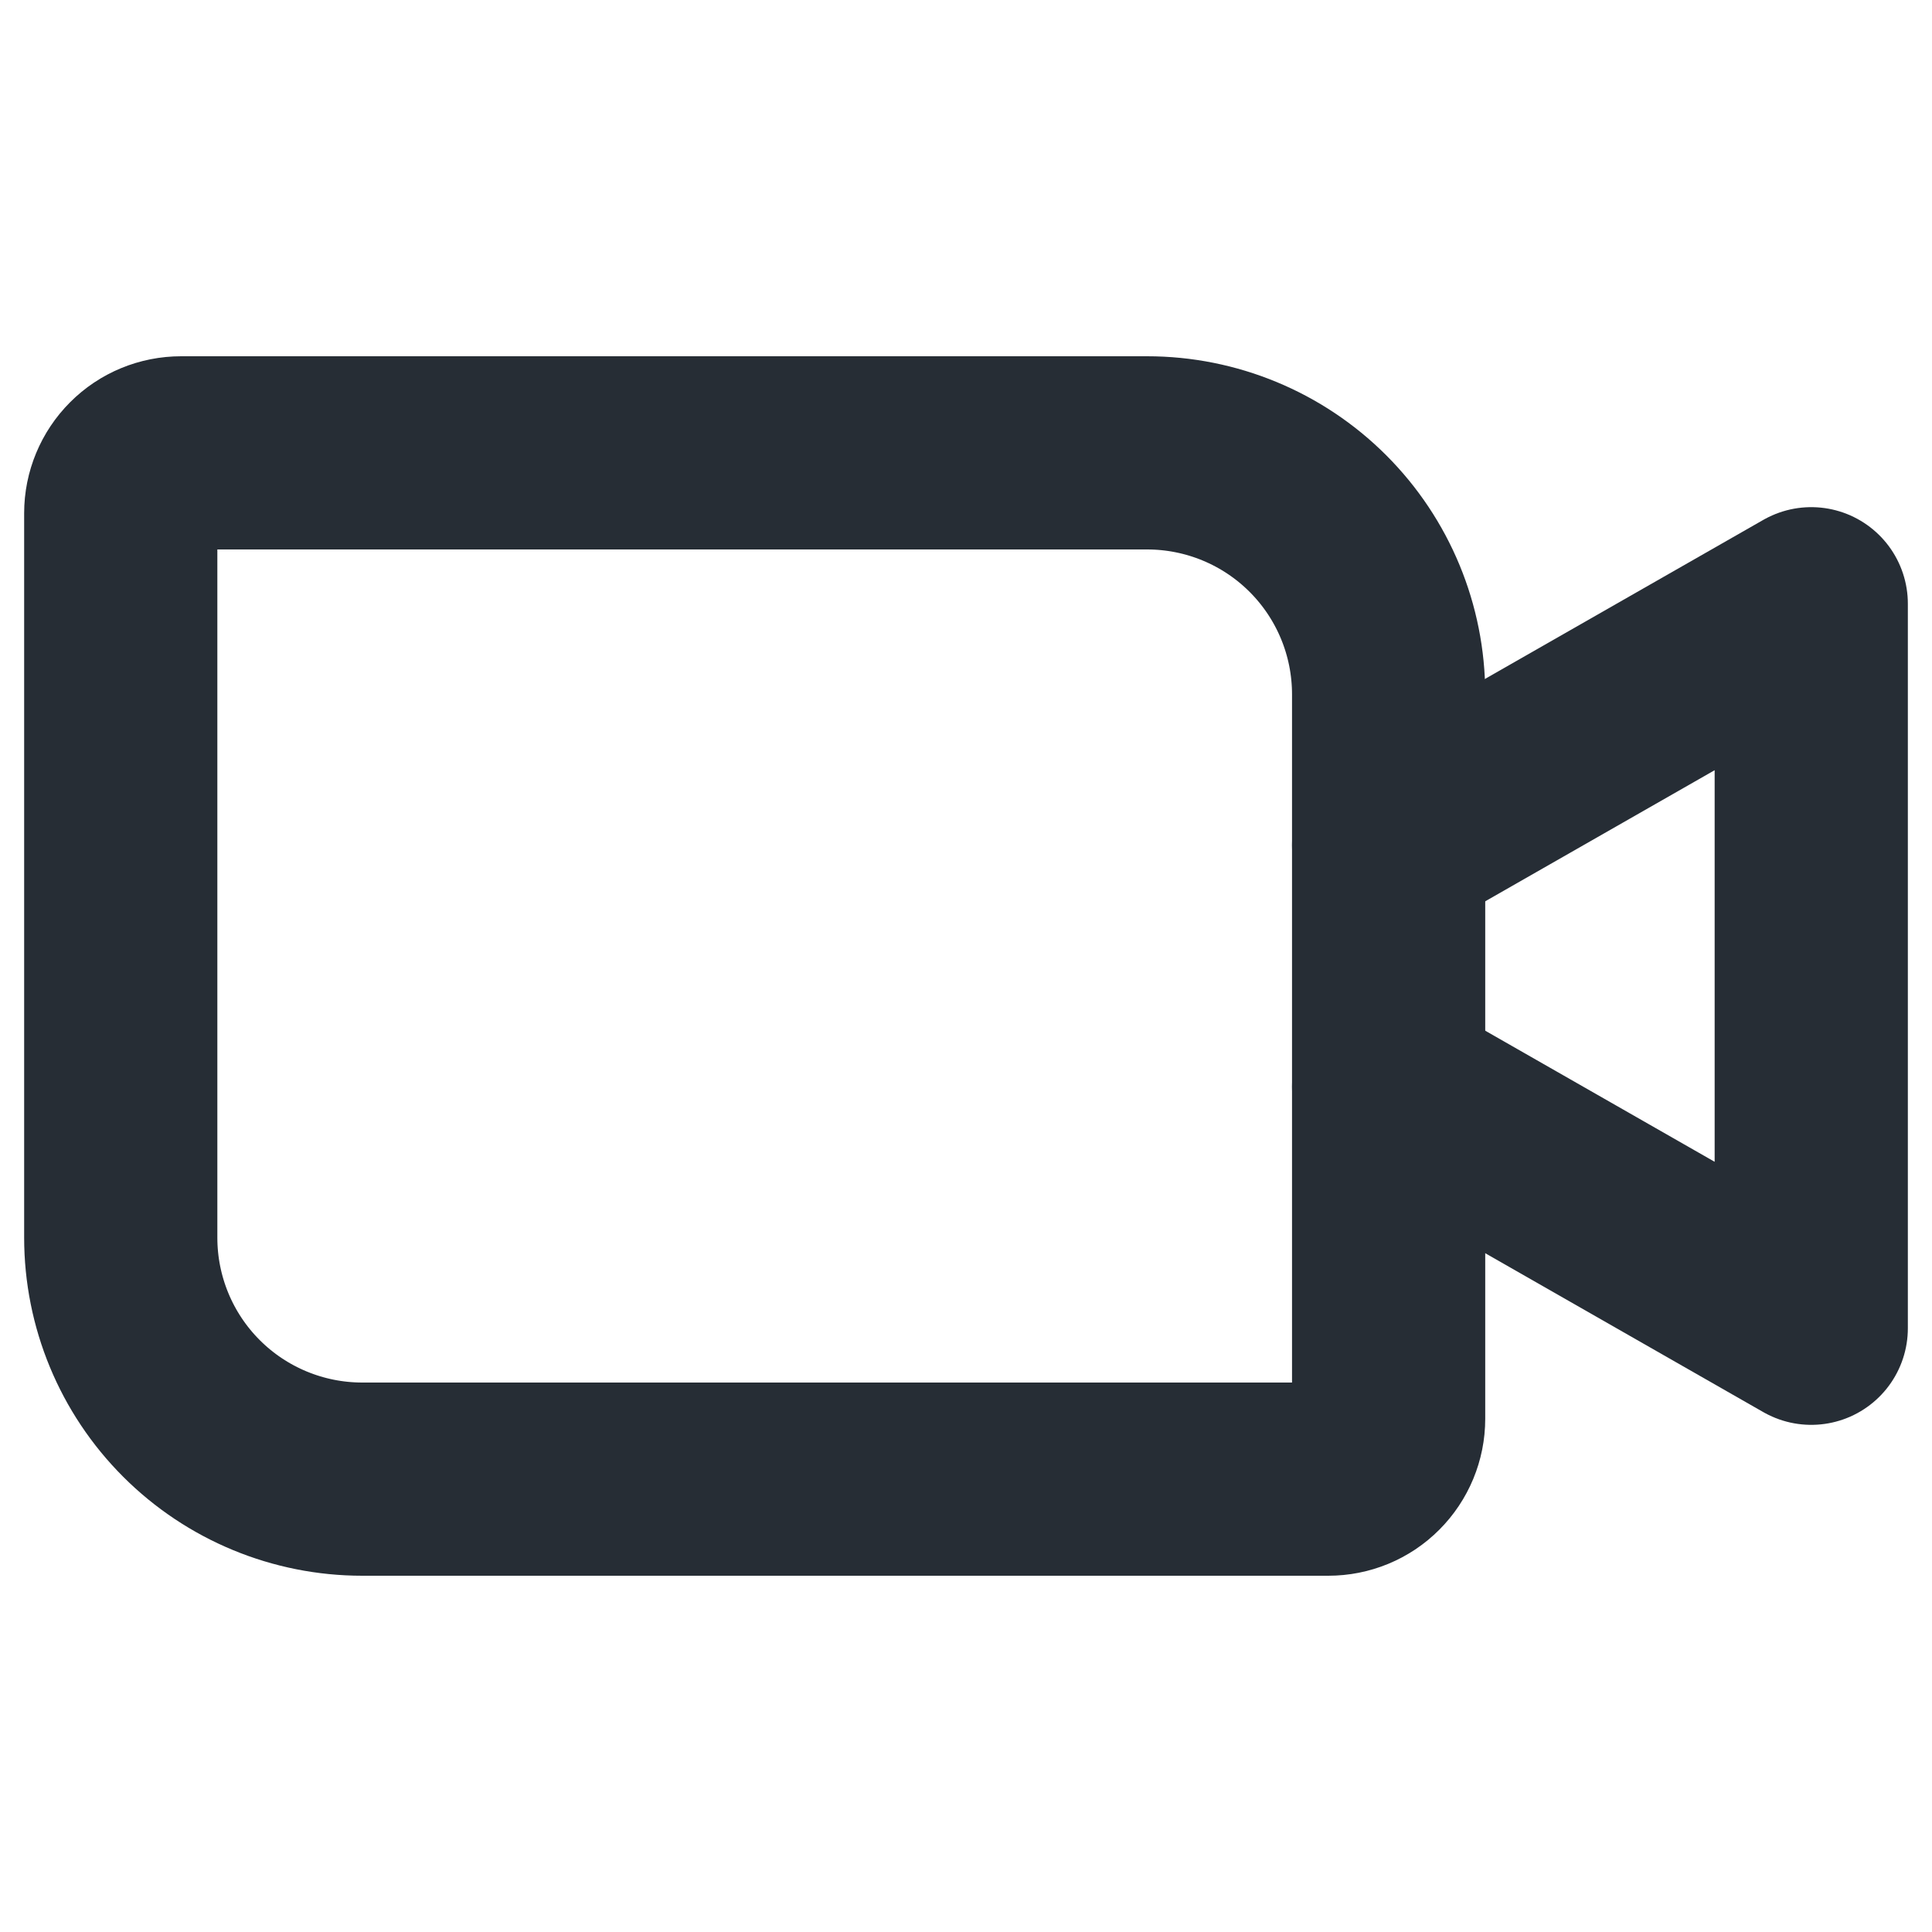<svg width="20" height="20" viewBox="0 0 20 20" fill="none" xmlns="http://www.w3.org/2000/svg">
<path d="M1.875 4.688H11.875C12.538 4.688 13.174 4.951 13.643 5.42C14.112 5.889 14.375 6.524 14.375 7.188V14.688C14.375 14.853 14.309 15.012 14.192 15.129C14.075 15.247 13.916 15.312 13.75 15.312H3.75C3.087 15.312 2.451 15.049 1.982 14.58C1.513 14.111 1.25 13.476 1.25 12.812V5.312C1.25 5.147 1.316 4.988 1.433 4.871C1.55 4.753 1.709 4.688 1.875 4.688V4.688Z" stroke="#262D35" stroke-width="2" stroke-linecap="round" stroke-linejoin="round"/>
<path d="M14.375 8.75L18.75 6.25V13.75L14.375 11.25" stroke="#262D35" stroke-width="2" stroke-linecap="round" stroke-linejoin="round"/>
</svg>
